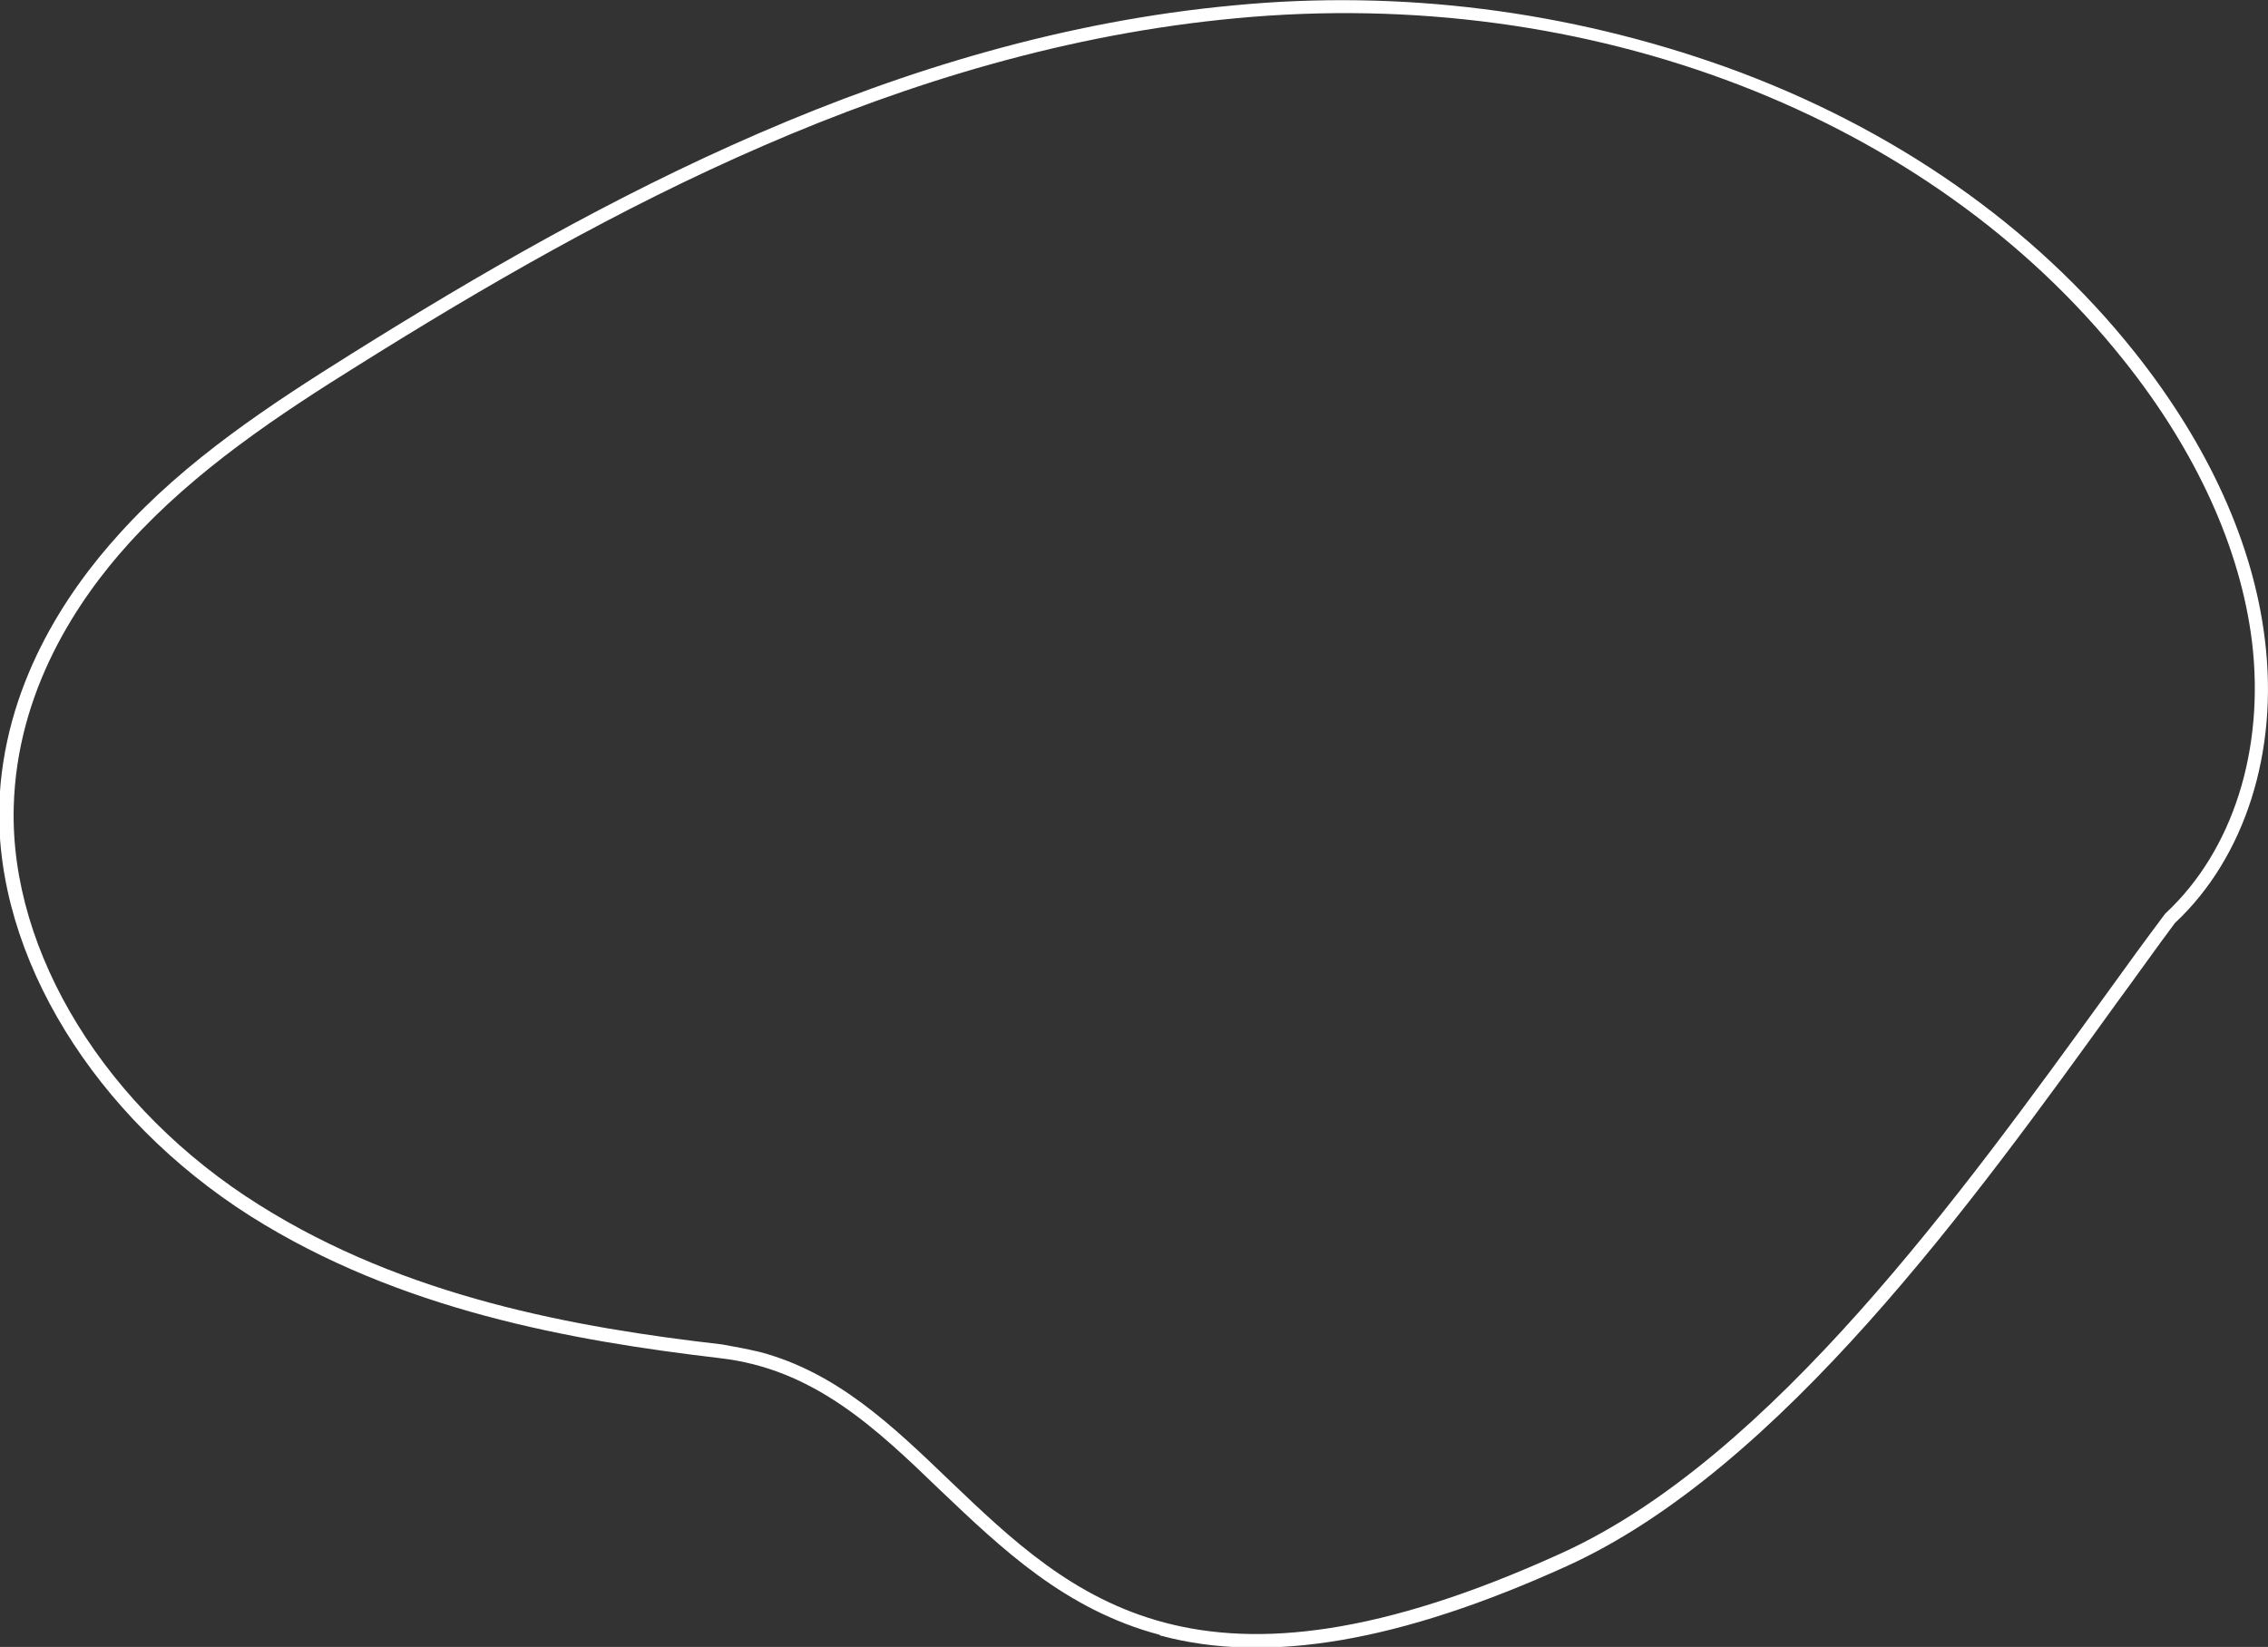 <?xml version="1.0" encoding="utf-8"?>
<!-- Generator: Adobe Illustrator 28.2.0, SVG Export Plug-In . SVG Version: 6.00 Build 0)  -->
<svg version="1.1" id="a" xmlns="http://www.w3.org/2000/svg" xmlns:xlink="http://www.w3.org/1999/xlink" x="0px" y="0px"
	 viewBox="0 0 297.5 216.1" style="enable-background:new 0 0 297.5 216.1;" xml:space="preserve">
<rect x="0" y="0" width="297.5" height="216.1" fill="#333333" stroke="none"/>
<style type="text/css">
	.st0{fill:#FFFFFF;}
</style>
<g id="b">
	<g id="c">
		<path id="d" class="st0" d="M152.1,214.5c-12.4-3.3-20.7-11.3-28.8-19c-8.5-8.2-16.6-15.9-28.9-17.3c-19.5-2.3-42-6.3-61.5-18.6
			c-20.5-13-33.5-34.1-33-53.9C0.4,90,8.7,77.7,15.6,70.1c8.8-9.8,20-17.1,30.7-23.8C78.6,26.1,117.6,4.8,161.9,0.7
			c21.8-2.1,43.8,0.7,64.5,8.1c21.9,7.9,40.4,20.8,53.6,37.4c9.7,12.2,15.6,25.2,17.1,37.8c1.8,14.6-2.6,28.5-11.8,37.1
			c-2.4,3.2-5,6.9-7.8,10.7c-18.6,25.8-44,61-72,73.7c-21.8,9.9-39.2,12.9-53.3,9.1L152.1,214.5L152.1,214.5z M99.7,177.4
			c10.1,2.7,17.3,9.6,24.9,16.9c16,15.3,32.6,31.2,80.2,9.5c27.6-12.5,52.8-47.6,71.3-73.1c2.8-3.9,5.5-7.6,7.9-10.8l0.1-0.1
			c8.8-8.2,13-21.5,11.3-35.6c-1.5-12.2-7.3-25-16.8-36.9C253.1,15.2,208.5-2,162.1,2.4c-44,4.1-82.8,25.3-114.9,45.4
			c-10.6,6.6-21.6,13.9-30.3,23.5c-6.7,7.4-14.7,19.3-15.1,34.6C1.3,125,13.9,145.5,34,158.1c19.2,12.1,41.5,16.1,60.7,18.3
			C96.4,176.7,98,177,99.7,177.4"/>
	</g>
</g>
</svg>
